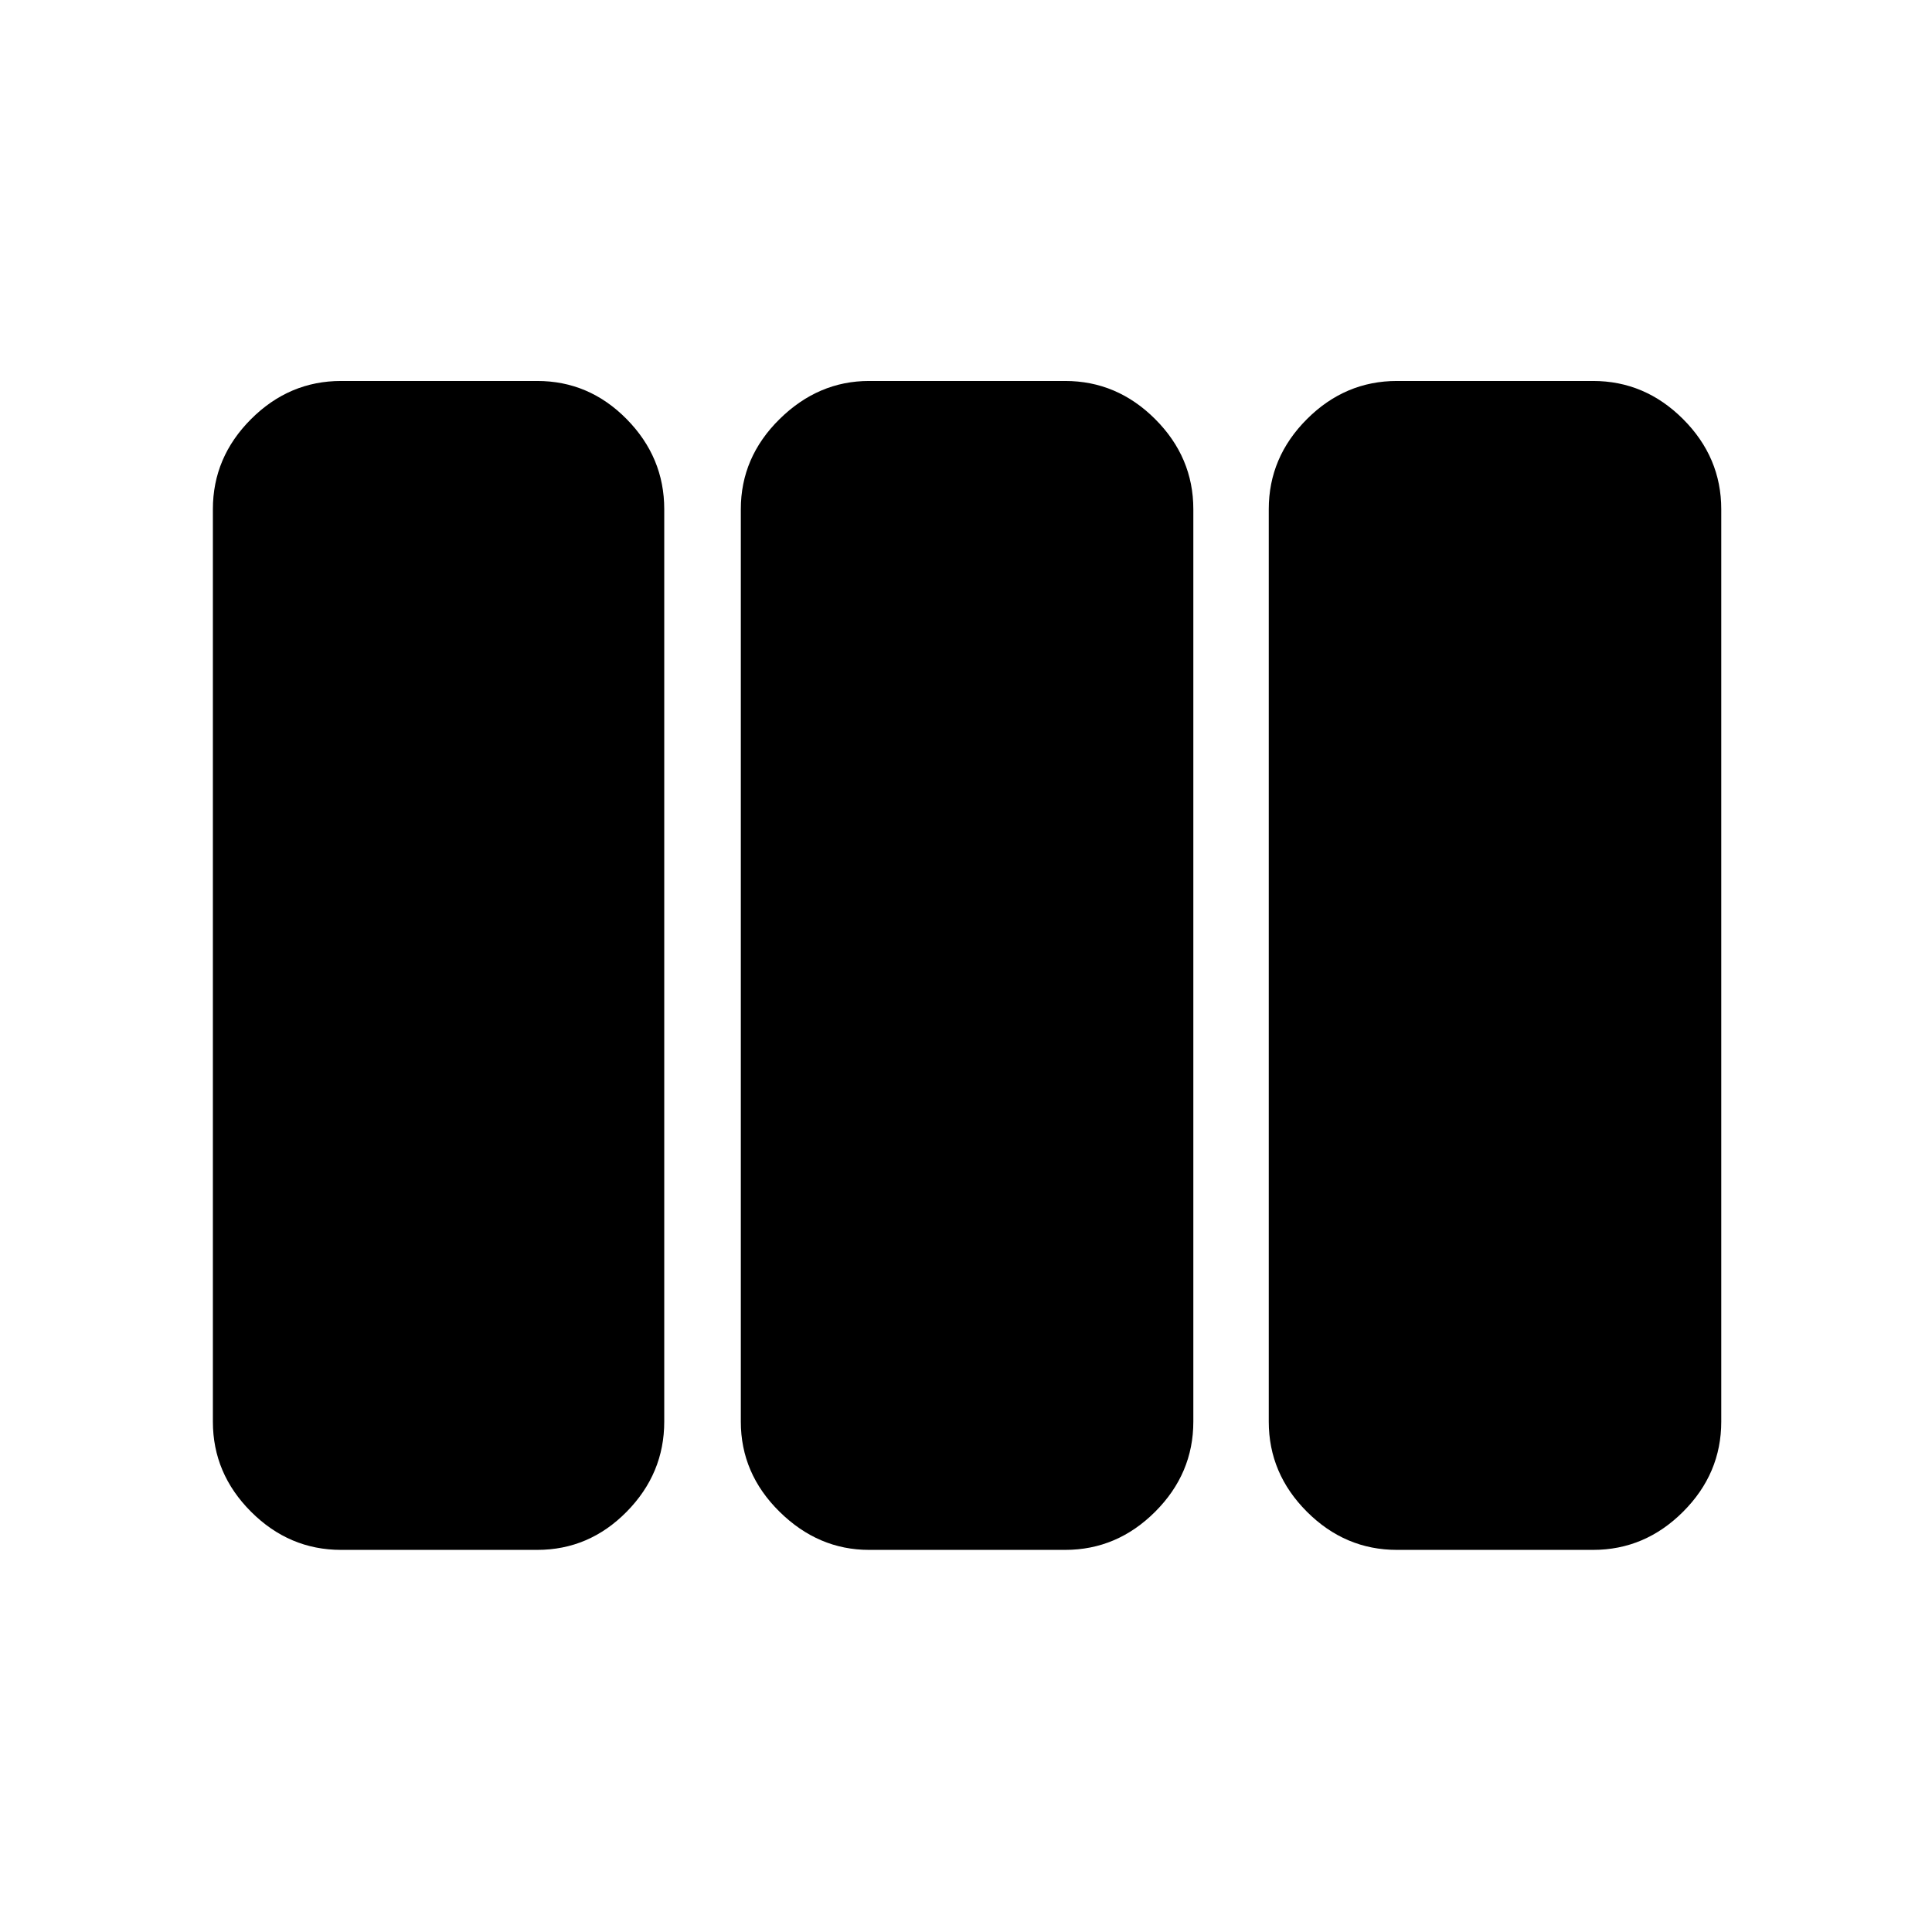 <svg xmlns="http://www.w3.org/2000/svg" height="48" viewBox="0 -960 960 960" width="48"><path d="M169.5-189.87q-25.8 0-44.76-18.96-18.96-18.96-18.96-44.76v-453.39q0-25.79 18.96-44.76 18.96-18.96 44.76-18.96h97.41q25.8 0 44.48 18.96 18.67 18.97 18.67 44.76v453.39q0 25.8-18.67 44.76-18.68 18.96-44.48 18.96H169.5Zm262.33 0q-25.23 0-44.48-18.96-19.24-18.96-19.24-44.76v-453.39q0-25.79 19.24-44.76 19.25-18.96 44.48-18.96h97.41q25.79 0 44.76 18.96 18.96 18.97 18.96 44.76v453.39q0 25.8-18.96 44.76-18.97 18.96-44.76 18.96h-97.41Zm262.32 0q-25.79 0-44.75-18.96t-18.96-44.76v-453.39q0-25.79 18.96-44.76 18.96-18.96 44.75-18.96h97.42q25.79 0 44.75 18.96 18.96 18.97 18.96 44.76v453.39q0 25.8-18.96 44.76-18.96 18.96-44.75 18.96h-97.42Z"/></svg>